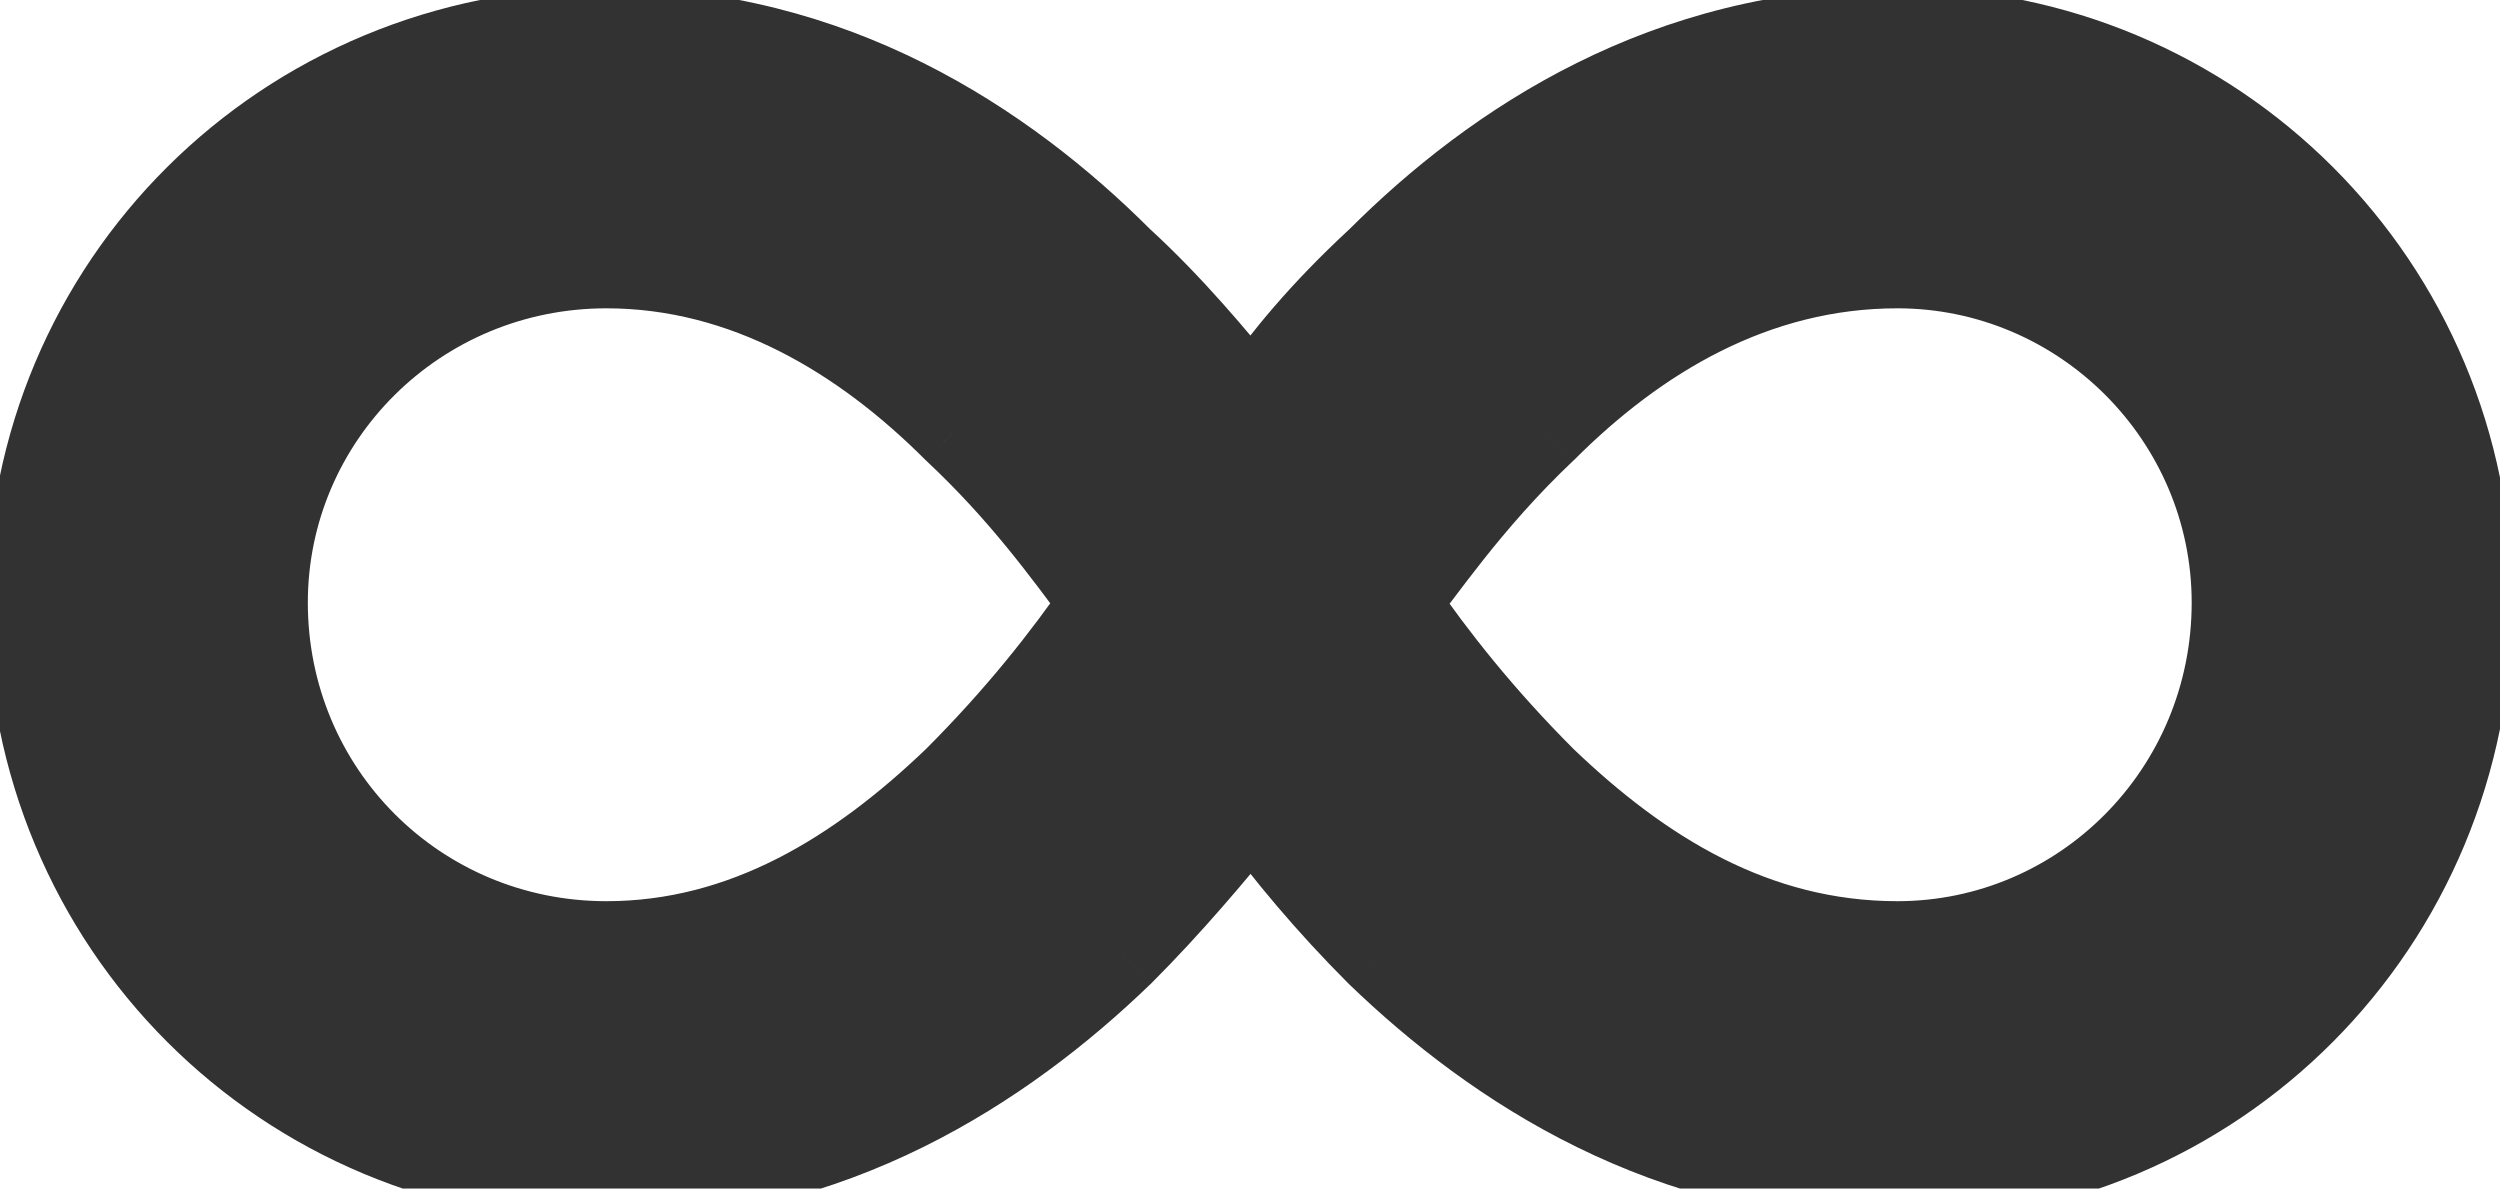 <svg width="61" height="29" viewBox="0 0 61 29" fill="none" xmlns="http://www.w3.org/2000/svg">
<path d="M14.796 0.693C6.92 0.693 0.682 6.932 0.682 14.704C0.682 22.579 6.92 28.818 14.796 28.818C20.318 28.818 24.511 26.057 27.375 23.296C28.602 22.068 29.625 20.841 30.546 19.716C31.364 20.841 32.386 22.068 33.614 23.296C36.477 26.057 40.67 28.818 46.295 28.818C54.068 28.818 60.307 22.579 60.307 14.704C60.307 6.932 54.068 0.693 46.295 0.693C40.67 0.693 36.477 3.455 33.614 6.318C32.182 7.648 31.364 8.67 30.546 9.795C29.625 8.67 28.602 7.443 27.375 6.318C24.511 3.455 20.318 0.693 14.796 0.693ZM54.477 14.704C54.477 19.307 50.795 22.989 46.295 22.989C42.818 22.989 40.057 21.25 37.705 19C36.17 17.466 35.045 16.034 34.125 14.704C34.636 14.091 35.864 12.25 37.705 10.511C39.955 8.261 42.818 6.523 46.295 6.523C50.795 6.523 54.477 10.204 54.477 14.704ZM6.511 14.704C6.511 10.204 10.193 6.523 14.796 6.523C18.171 6.523 21.034 8.261 23.284 10.511C24.921 12.046 25.943 13.477 26.864 14.704C25.943 16.034 24.818 17.466 23.284 19C20.932 21.25 18.171 22.989 14.796 22.989C10.193 22.989 6.511 19.307 6.511 14.704Z" fill="#323232"/>
<path d="M27.375 23.296L28.069 24.015L28.076 24.009L28.082 24.003L27.375 23.296ZM30.546 19.716L31.354 19.128L30.592 18.08L29.771 19.083L30.546 19.716ZM33.614 23.296L32.907 24.003L32.913 24.009L32.919 24.015L33.614 23.296ZM33.614 6.318L34.294 7.051L34.308 7.038L34.321 7.025L33.614 6.318ZM30.546 9.795L29.771 10.429L30.592 11.432L31.354 10.384L30.546 9.795ZM27.375 6.318L26.668 7.025L26.683 7.041L26.699 7.055L27.375 6.318ZM37.705 19L36.997 19.707L37.005 19.715L37.013 19.723L37.705 19ZM34.125 14.704L33.357 14.064L32.87 14.649L33.303 15.274L34.125 14.704ZM37.705 10.511L38.391 11.238L38.402 11.229L38.412 11.219L37.705 10.511ZM23.284 10.511L22.577 11.219L22.588 11.23L22.6 11.241L23.284 10.511ZM26.864 14.704L27.686 15.274L28.096 14.681L27.664 14.104L26.864 14.704ZM23.284 19L23.975 19.723L23.983 19.715L23.991 19.707L23.284 19ZM14.796 -0.307C6.373 -0.307 -0.318 6.375 -0.318 14.704H1.682C1.682 7.489 7.468 1.693 14.796 1.693V-0.307ZM-0.318 14.704C-0.318 23.132 6.368 29.818 14.796 29.818V27.818C7.473 27.818 1.682 22.027 1.682 14.704H-0.318ZM14.796 29.818C20.675 29.818 25.104 26.875 28.069 24.015L26.681 22.576C23.919 25.239 19.961 27.818 14.796 27.818V29.818ZM28.082 24.003C29.347 22.738 30.396 21.478 31.319 20.349L29.771 19.083C28.854 20.204 27.858 21.399 26.668 22.588L28.082 24.003ZM29.737 20.304C30.584 21.469 31.64 22.736 32.907 24.003L34.321 22.588C33.132 21.4 32.143 20.213 31.354 19.128L29.737 20.304ZM32.919 24.015C35.888 26.877 40.316 29.818 46.295 29.818V27.818C41.025 27.818 37.067 25.236 34.308 22.576L32.919 24.015ZM46.295 29.818C54.625 29.818 61.307 23.127 61.307 14.704H59.307C59.307 22.032 53.511 27.818 46.295 27.818V29.818ZM61.307 14.704C61.307 6.38 54.62 -0.307 46.295 -0.307V1.693C53.516 1.693 59.307 7.484 59.307 14.704H61.307ZM46.295 -0.307C40.315 -0.307 35.882 2.636 32.907 5.611L34.321 7.025C37.072 4.274 41.026 1.693 46.295 1.693V-0.307ZM32.933 5.585C31.442 6.97 30.582 8.045 29.737 9.207L31.354 10.384C32.145 9.296 32.922 8.325 34.294 7.051L32.933 5.585ZM31.319 9.162C30.399 8.037 29.336 6.759 28.051 5.581L26.699 7.055C27.868 8.127 28.851 9.304 29.771 10.429L31.319 9.162ZM28.082 5.611C25.11 2.638 20.677 -0.307 14.796 -0.307V1.693C19.959 1.693 23.913 4.271 26.668 7.025L28.082 5.611ZM53.477 14.704C53.477 18.763 50.235 21.989 46.295 21.989V23.989C51.356 23.989 55.477 19.851 55.477 14.704H53.477ZM46.295 21.989C43.185 21.989 40.66 20.443 38.396 18.277L37.013 19.723C39.453 22.057 42.451 23.989 46.295 23.989V21.989ZM38.412 18.293C36.927 16.808 35.84 15.425 34.947 14.135L33.303 15.274C34.251 16.644 35.414 18.123 36.997 19.707L38.412 18.293ZM34.893 15.345C35.497 14.621 36.604 12.926 38.391 11.238L37.018 9.784C35.123 11.574 33.776 13.561 33.357 14.064L34.893 15.345ZM38.412 11.219C40.553 9.077 43.177 7.523 46.295 7.523V5.523C42.459 5.523 39.356 7.445 36.997 9.804L38.412 11.219ZM46.295 7.523C50.243 7.523 53.477 10.757 53.477 14.704H55.477C55.477 9.652 51.348 5.523 46.295 5.523V7.523ZM7.511 14.704C7.511 10.765 10.737 7.523 14.796 7.523V5.523C9.649 5.523 5.511 9.644 5.511 14.704H7.511ZM14.796 7.523C17.807 7.523 20.432 9.073 22.577 11.219L23.991 9.804C21.637 7.45 18.534 5.523 14.796 5.523V7.523ZM22.6 11.241C24.162 12.705 25.133 14.063 26.064 15.305L27.664 14.104C26.754 12.891 25.679 11.386 23.968 9.782L22.6 11.241ZM26.041 14.135C25.149 15.425 24.062 16.808 22.577 18.293L23.991 19.707C25.575 18.123 26.737 16.644 27.686 15.274L26.041 14.135ZM22.593 18.277C20.324 20.448 17.799 21.989 14.796 21.989V23.989C18.542 23.989 21.54 22.052 23.975 19.723L22.593 18.277ZM14.796 21.989C10.745 21.989 7.511 18.755 7.511 14.704H5.511C5.511 19.859 9.641 23.989 14.796 23.989V21.989Z" fill="#323232"/>
</svg>
